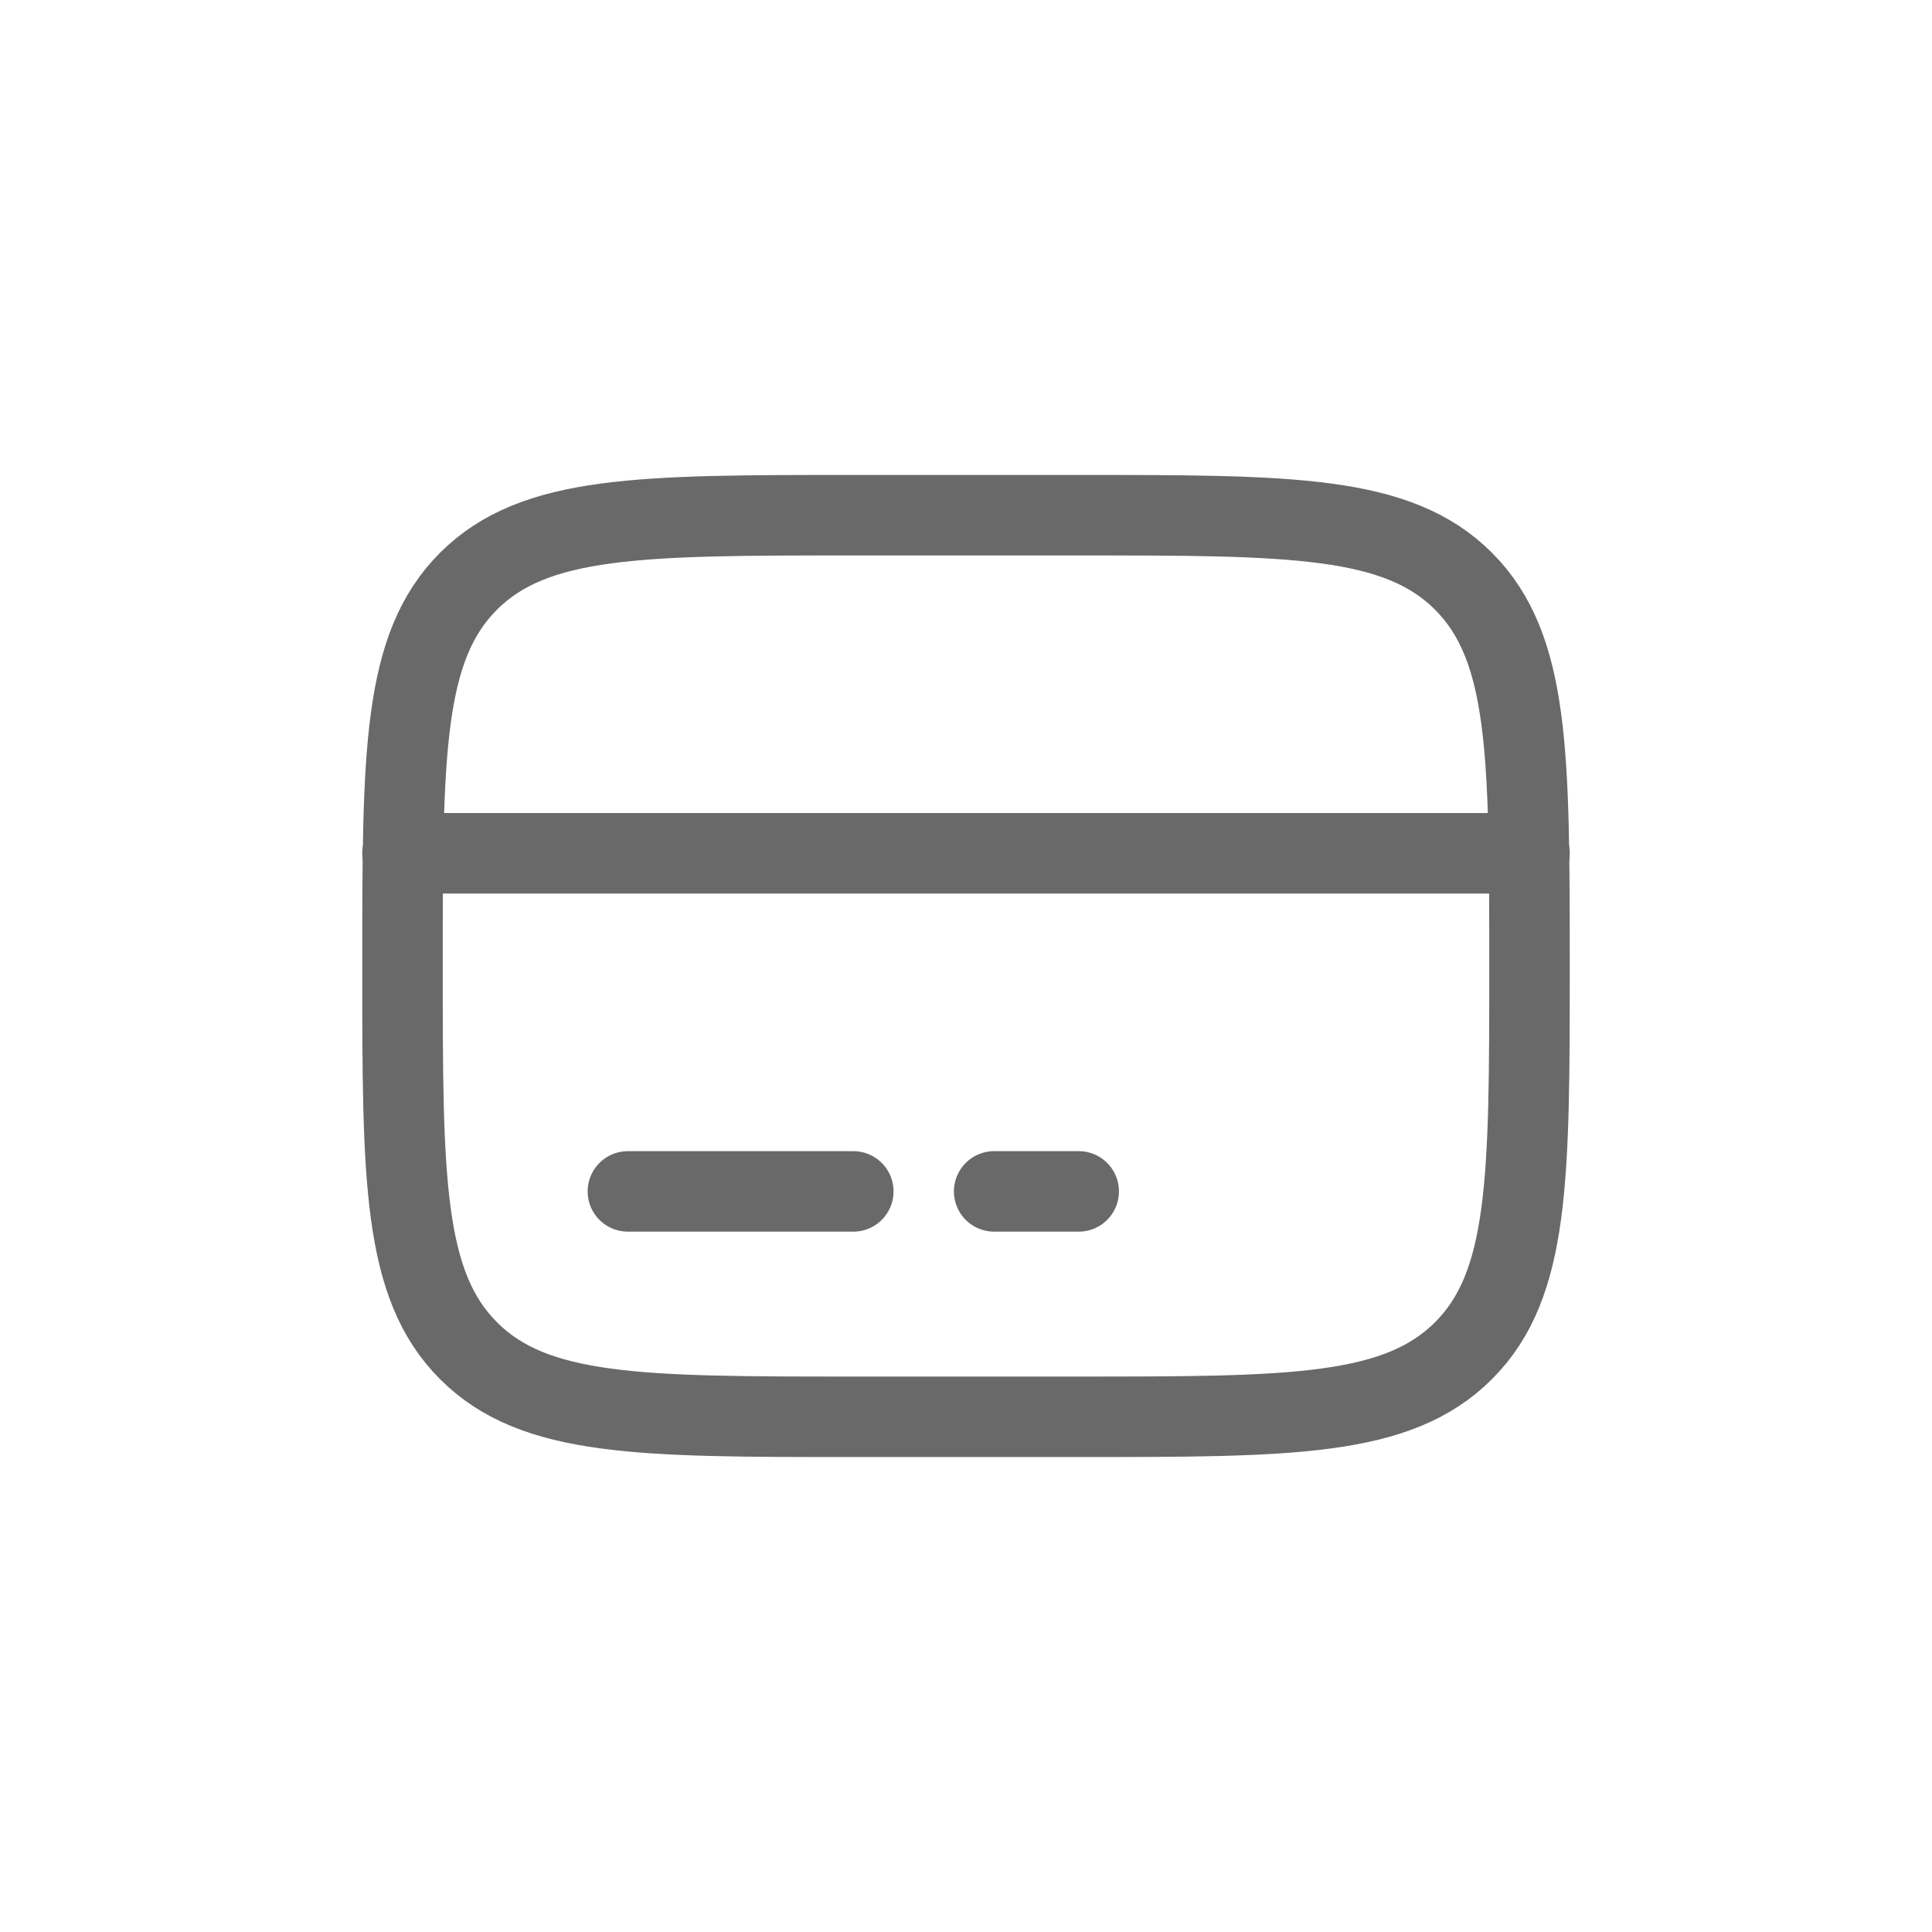 <svg width="24" height="24" viewBox="0 0 24 24" fill="none" xmlns="http://www.w3.org/2000/svg">
<path d="M5 12C5 9.36 5 8.04 5.82 7.22C6.641 6.401 7.96 6.4 10.6 6.4H13.4C16.04 6.4 17.36 6.4 18.18 7.22C18.999 8.041 19 9.36 19 12C19 14.64 19 15.96 18.18 16.779C17.359 17.599 16.04 17.6 13.4 17.6H10.6C7.96 17.6 6.64 17.6 5.82 16.779C5.001 15.959 5 14.64 5 12Z" stroke="#696969"/>
<path d="M10.6 14.8H7.8M13.4 14.8H12.35M5 10.6H19" stroke="#696969" stroke-linecap="round"/>
</svg>
